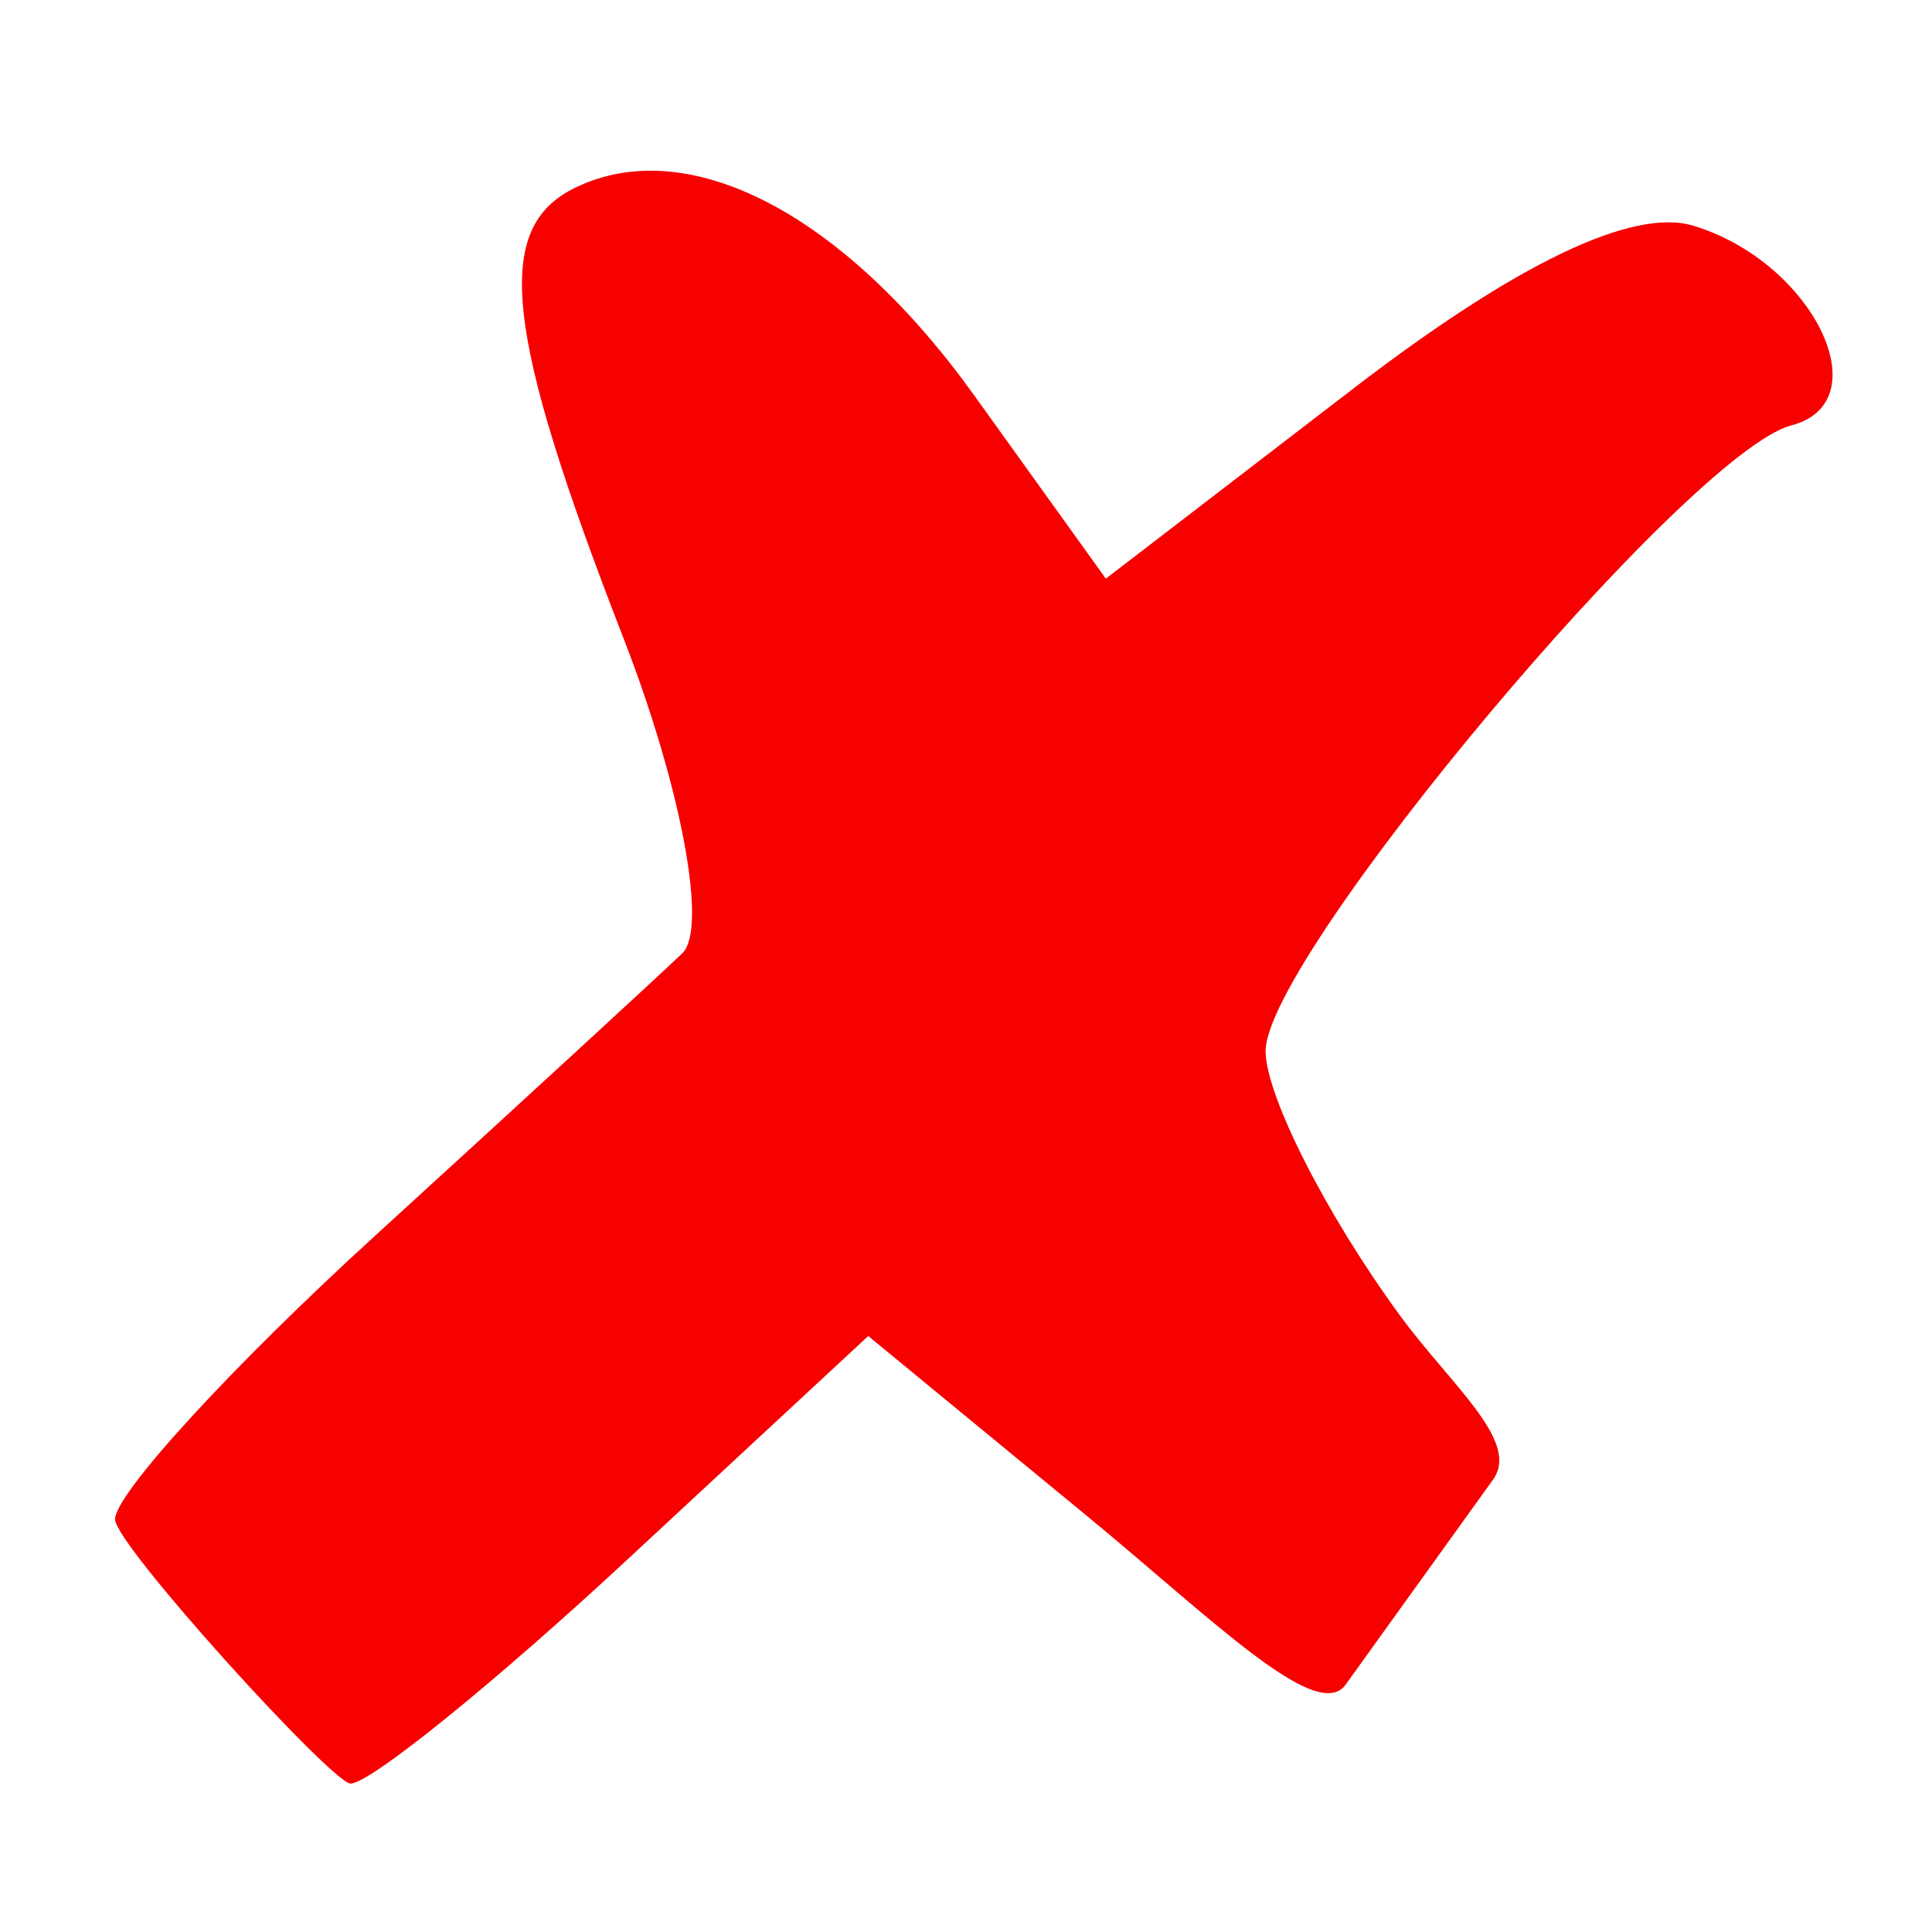 <?xml version="1.0" encoding="utf-8"?>
<!-- Generator: Adobe Illustrator 16.0.0, SVG Export Plug-In . SVG Version: 6.00 Build 0)  -->
<!DOCTYPE svg PUBLIC "-//W3C//DTD SVG 1.1//EN" "http://www.w3.org/Graphics/SVG/1.1/DTD/svg11.dtd">
<svg version="1.1" id="svg2" xmlns:svg="http://www.w3.org/2000/svg"
	 xmlns="http://www.w3.org/2000/svg" xmlns:xlink="http://www.w3.org/1999/xlink" x="0px" y="0px" width="600px" height="600px"
	 viewBox="0 0 600 600" enable-background="new 0 0 600 600" xml:space="preserve">
<path id="X" fill="#F60000" d="M35.726,471.828c0-7.901,36.403-47.59,80.896-88.189c44.494-40.601,87.373-80.025,95.286-87.606
	c7.915-7.58-0.306-51.592-18.265-97.802C156.434,102.5,153.042,70.668,178.726,58.247c35.108-16.979,83.288,8.104,123.731,64.413
	l40.972,57.045l76.938-59.091c50.594-38.854,86.706-56.157,105.456-50.527c37.091,11.138,58.496,54.722,30.466,62.032
	c-31.815,8.3-163.494,165.108-163.245,194.398c0.116,13.868,18.827,50.684,41.576,81.812c16.046,21.953,37.617,39.278,29.054,51.187
	l-45.77,63.656c-8.875,12.347-41.667-20.571-80.509-52.521l-67.755-55.737l-75.116,69.709
	c-41.313,38.34-79.881,69.513-85.709,69.269C102.985,553.647,35.726,479.732,35.726,471.828z"/>
</svg>
